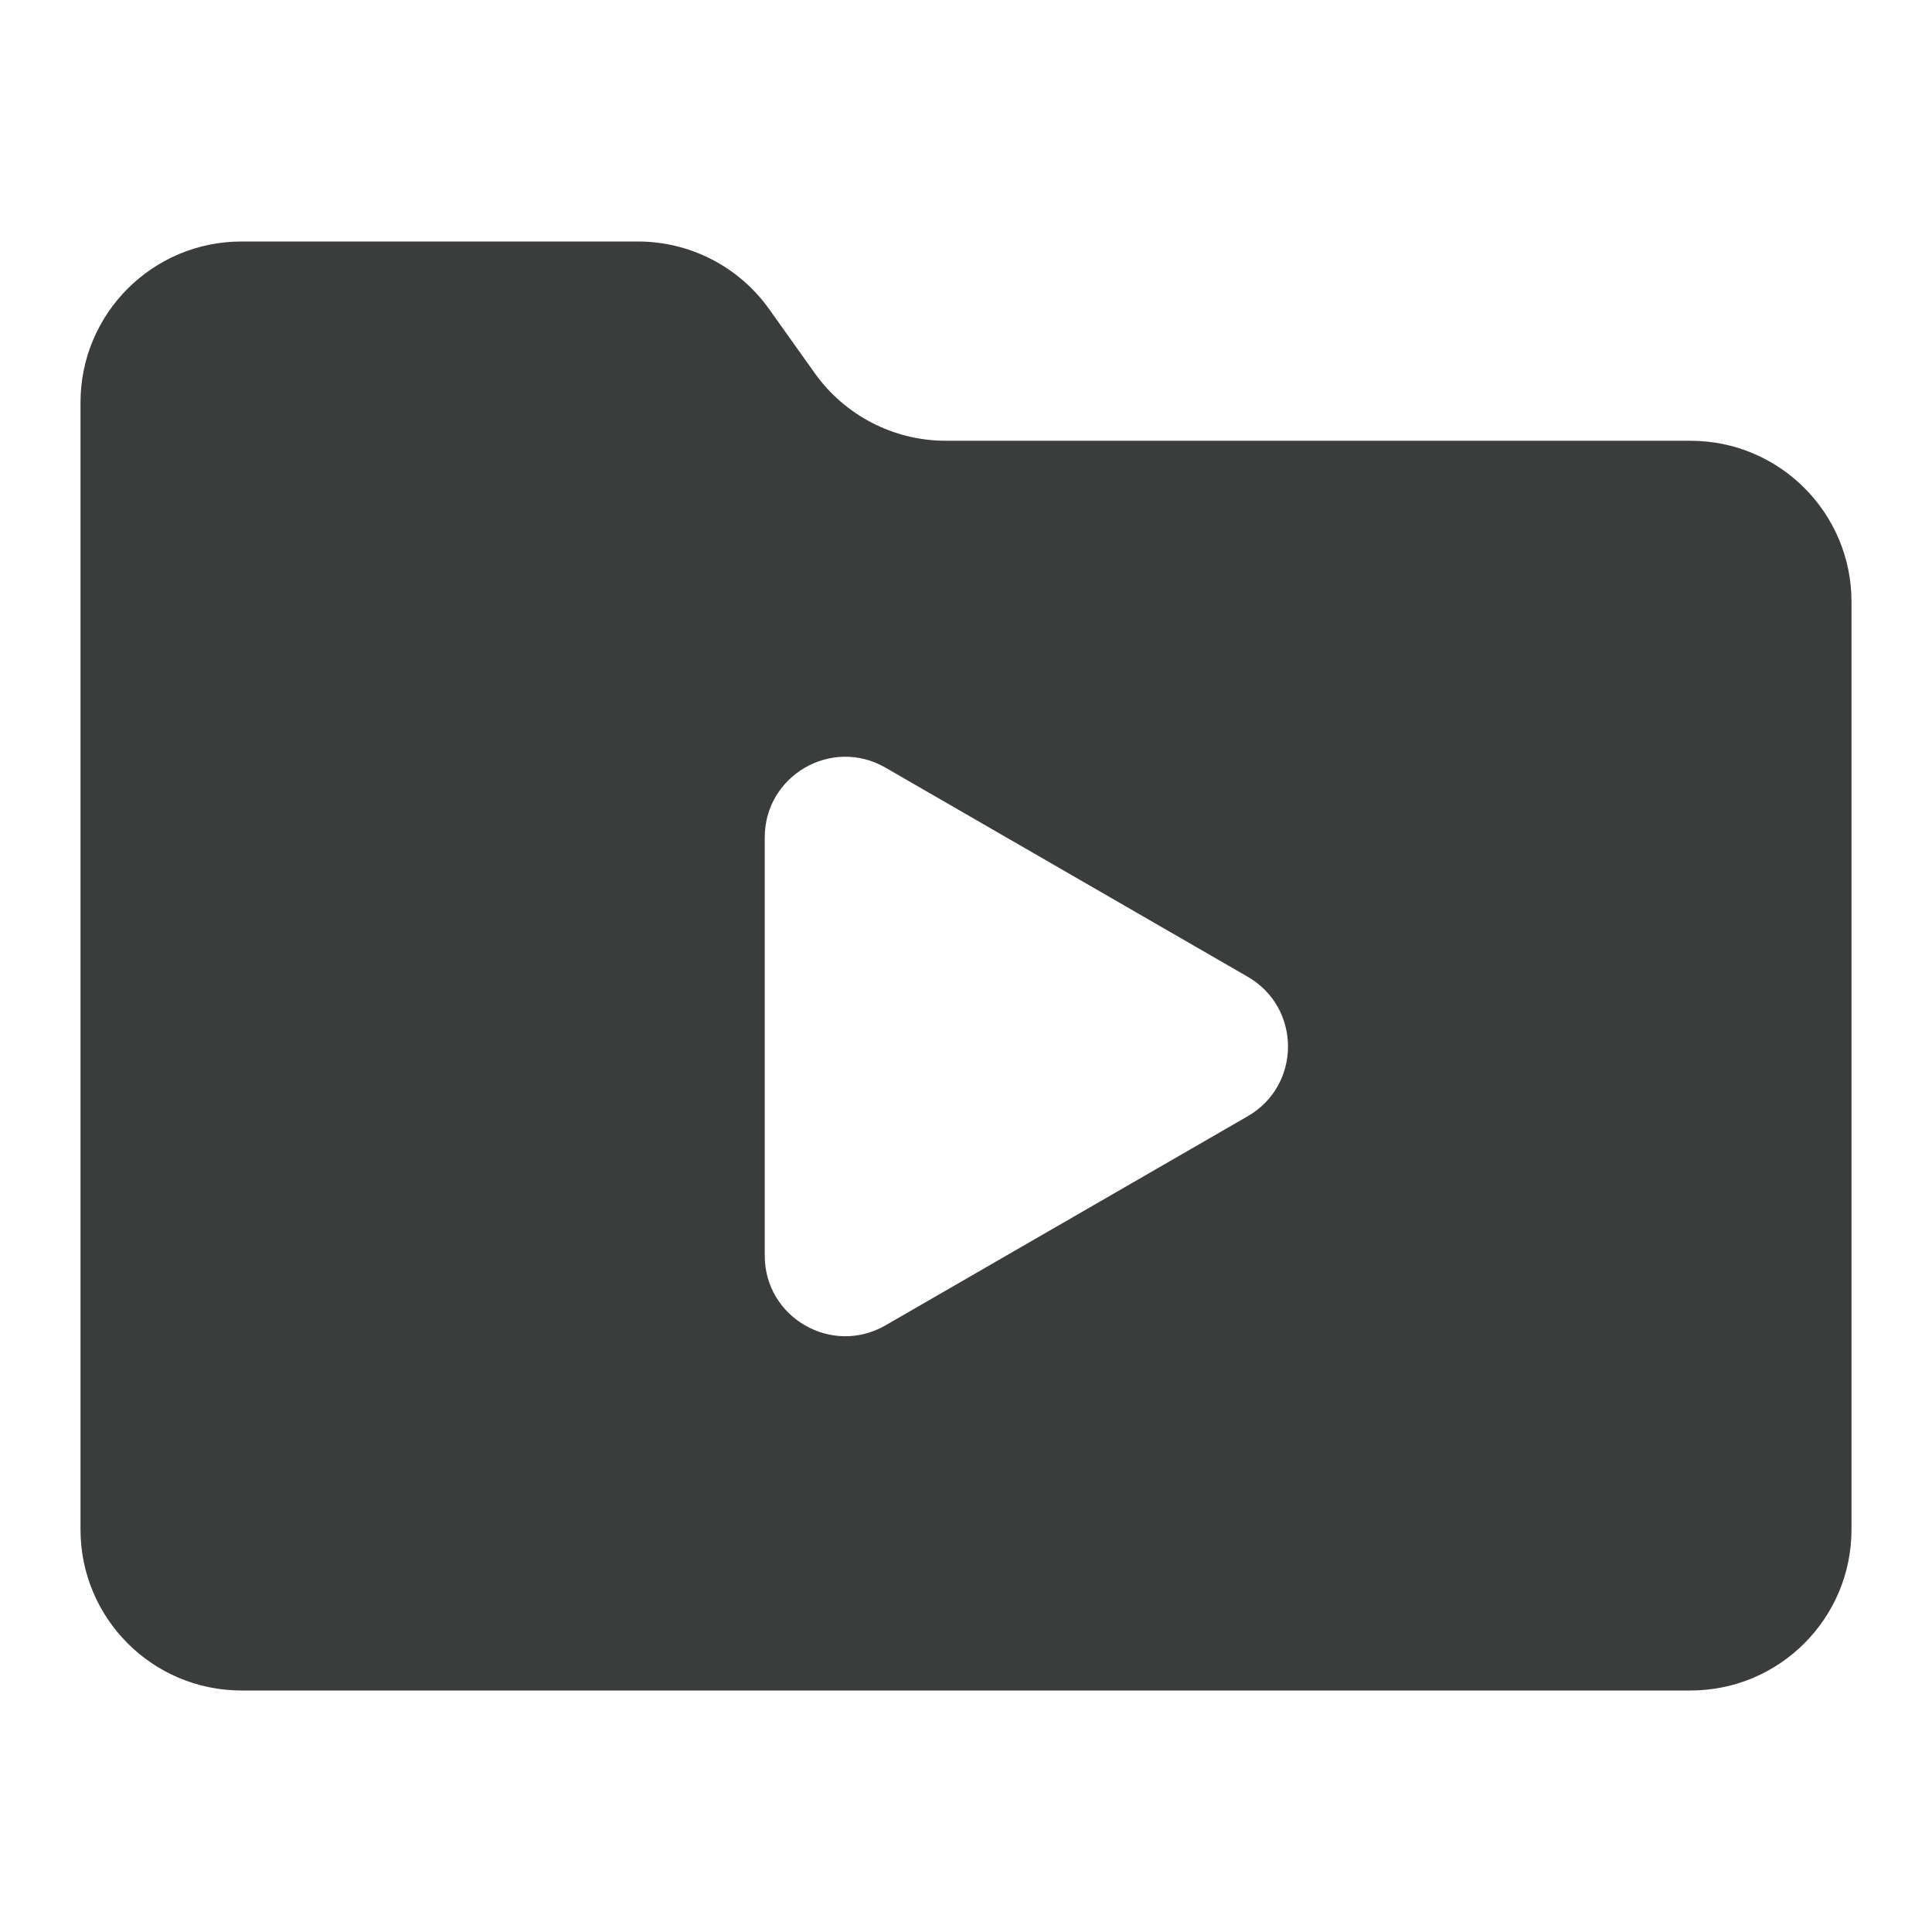 <svg width="36" height="36" viewBox="0 0 36 36" fill="none" xmlns="http://www.w3.org/2000/svg">
<path fill-rule="evenodd" clip-rule="evenodd" d="M1.5 7.5V28.5C1.5 30.157 2.843 31.5 4.5 31.5H31.5C33.157 31.5 34.5 30.157 34.5 28.5V11.213C34.5 9.556 33.157 8.213 31.5 8.213H17.624C16.654 8.213 15.743 7.743 15.181 6.952L14.332 5.76C13.769 4.969 12.858 4.5 11.888 4.5H4.5C2.843 4.5 1.5 5.843 1.5 7.5ZM23.25 20.799C24.25 20.222 24.25 18.778 23.25 18.201L16.5 14.304C15.5 13.726 14.25 14.448 14.25 15.603V23.397C14.25 24.552 15.5 25.273 16.5 24.696L23.25 20.799Z" fill="#3B3C3C"/>
</svg>
